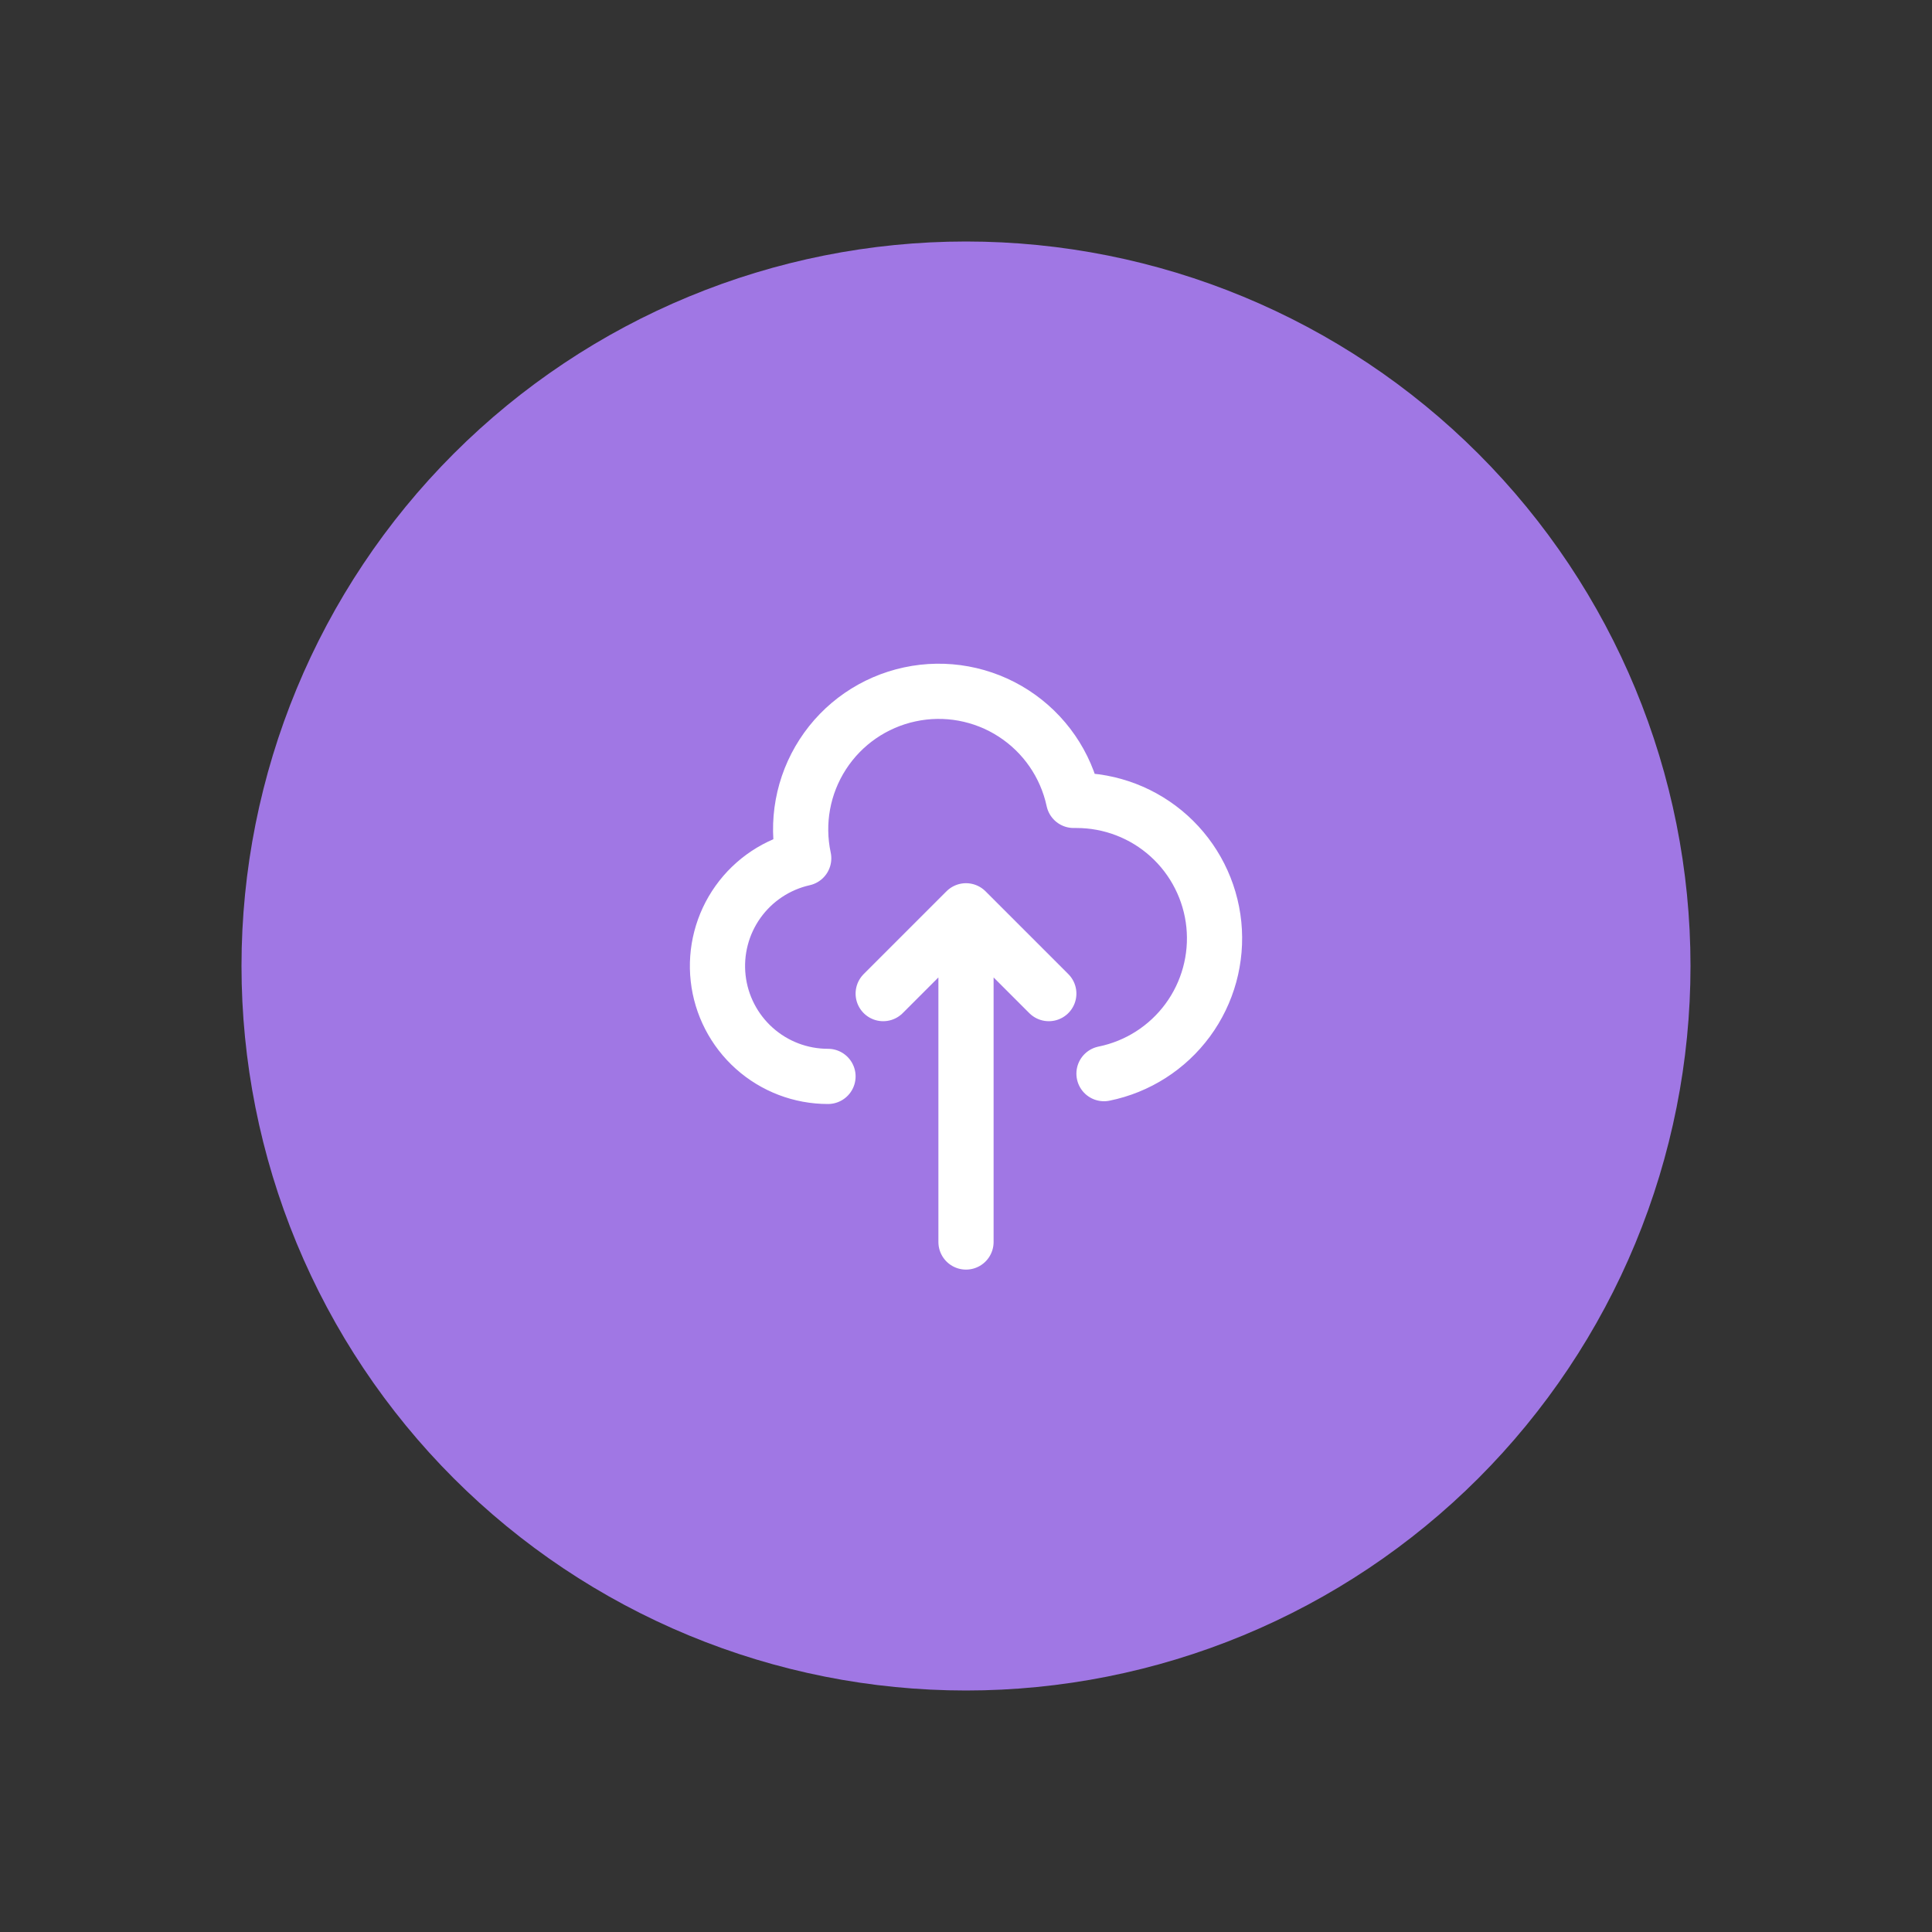 <svg width="70" height="70" viewBox="0 0 70 70" fill="none" xmlns="http://www.w3.org/2000/svg">
<rect x="0" y="0" width="70" height="70" fill="#333333" stroke="none"/>
<path d="M59.252 45.045C60.571 41.861 61.25 38.447 61.25 35C61.25 28.038 58.484 21.361 53.562 16.438C48.639 11.516 41.962 8.75 35 8.75C28.038 8.75 21.361 11.516 16.438 16.438C11.516 21.361 8.75 28.038 8.75 35C8.75 38.447 9.429 41.861 10.748 45.045C12.067 48.23 14.001 51.124 16.438 53.562C18.876 55.999 21.77 57.933 24.955 59.252C28.139 60.571 31.553 61.25 35 61.25C38.447 61.25 41.861 60.571 45.045 59.252C48.23 57.933 51.124 55.999 53.562 53.562C55.999 51.124 57.933 48.23 59.252 45.045Z" fill="#AF80FC" fill-opacity="0.88"/>
<path d="M30 39C29.015 39.001 28.064 38.639 27.33 37.982C26.596 37.326 26.129 36.422 26.02 35.443C25.911 34.464 26.167 33.479 26.739 32.677C27.311 31.875 28.159 31.313 29.12 31.097C28.842 29.8 29.09 28.446 29.811 27.332C30.531 26.218 31.665 25.437 32.962 25.159C34.258 24.88 35.613 25.129 36.726 25.849C37.84 26.57 38.622 27.703 38.9 29H39C40.24 28.999 41.436 29.458 42.356 30.289C43.276 31.12 43.855 32.264 43.98 33.498C44.104 34.731 43.766 35.967 43.031 36.965C42.295 37.964 41.215 38.653 40 38.9M38 36L35 33M35 33L32 36M35 33V45" stroke="white" stroke-width="2" stroke-linecap="round" stroke-linejoin="round"/>
</svg>
